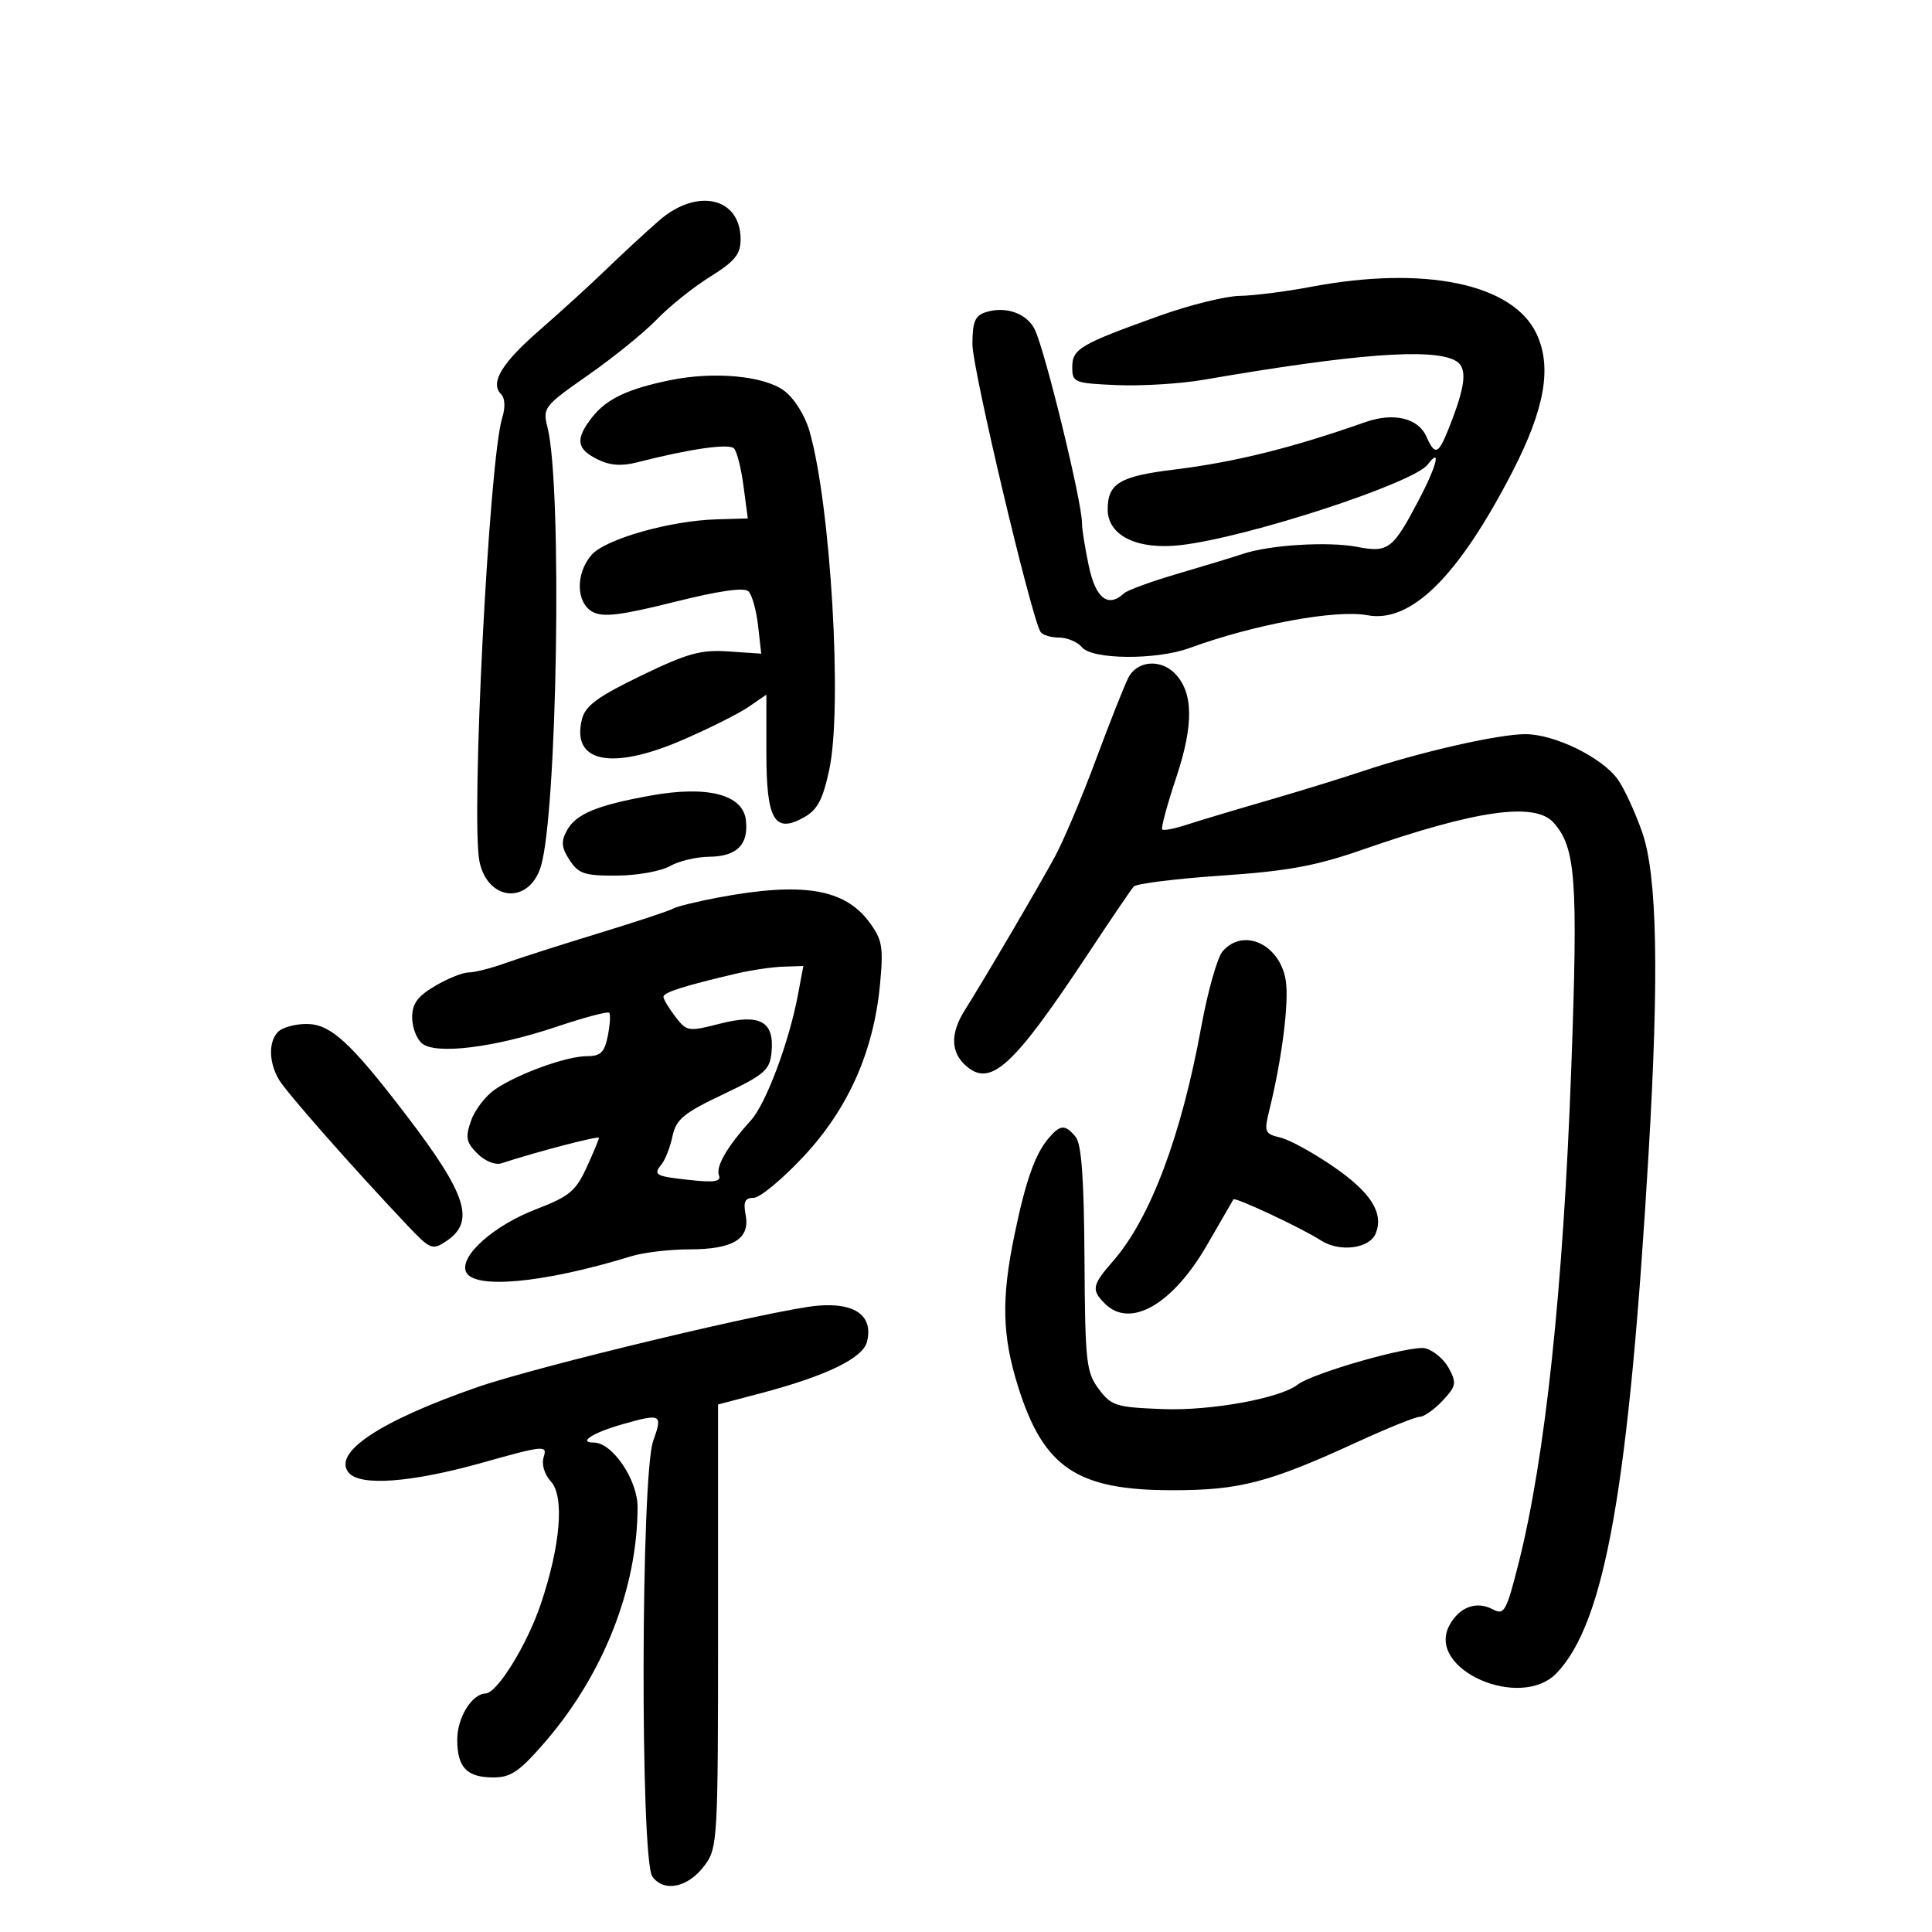 <svg xmlns="http://www.w3.org/2000/svg" width="300" height="300" viewBox="0 0 300 300" version="1.1">
	<path d="M 102.341 34.250 C 100.290 36.038, 96.584 39.460, 94.105 41.856 C 91.626 44.252, 87.001 48.471, 83.826 51.232 C 77.886 56.399, 76.048 59.448, 77.810 61.210 C 78.421 61.821, 78.491 63.262, 77.988 64.860 C 75.936 71.378, 73.075 127.512, 74.471 133.868 C 75.797 139.904, 82.035 140.454, 83.933 134.702 C 86.528 126.838, 87.340 75.545, 85.016 66.357 C 84.246 63.314, 84.449 63.053, 91.360 58.224 C 95.287 55.480, 100.075 51.595, 102 49.590 C 103.925 47.585, 107.638 44.611, 110.250 42.982 C 114.115 40.571, 115 39.487, 115 37.164 C 115 30.651, 108.252 29.098, 102.341 34.250 M 203.500 44.551 C 199.650 45.280, 194.700 45.907, 192.500 45.943 C 190.300 45.980, 184.737 47.357, 180.137 49.004 C 167.704 53.457, 166.500 54.163, 166.500 57.013 C 166.500 59.394, 166.795 59.513, 173.432 59.800 C 177.245 59.965, 183.320 59.590, 186.932 58.967 C 210.271 54.944, 222.307 54.023, 225.965 55.981 C 227.936 57.036, 227.651 59.831, 224.869 66.750 C 223.325 70.589, 222.807 70.747, 221.487 67.783 C 220.205 64.902, 216.389 64.004, 212 65.551 C 200.617 69.562, 191.698 71.772, 182.209 72.932 C 173.876 73.950, 172 75.083, 172 79.097 C 172 83.194, 176.627 85.437, 183.426 84.636 C 193.855 83.408, 219.486 75.033, 221.693 72.133 C 223.843 69.309, 223.109 72.309, 220.378 77.508 C 216.267 85.337, 215.601 85.847, 210.721 84.915 C 206.218 84.055, 197.120 84.615, 193 86.007 C 191.625 86.471, 187.125 87.839, 183 89.047 C 178.875 90.255, 175.072 91.638, 174.550 92.121 C 172.070 94.414, 170.156 92.954, 169.083 87.951 C 168.487 85.174, 168.004 82.136, 168.008 81.201 C 168.024 78.005, 162.350 54.712, 160.706 51.223 C 159.505 48.674, 156.198 47.485, 153.072 48.477 C 151.394 49.010, 151 49.963, 151 53.487 C 151 57.298, 160.103 95.739, 161.566 98.106 C 161.869 98.598, 163.161 99, 164.437 99 C 165.712 99, 167.315 99.675, 168 100.500 C 169.610 102.440, 179.562 102.512, 184.730 100.620 C 194.717 96.964, 207.441 94.617, 212.317 95.532 C 219.099 96.804, 226.449 89.536, 234.843 73.259 C 239.896 63.459, 241.026 56.964, 238.576 51.801 C 234.889 44.031, 221.188 41.199, 203.500 44.551 M 104 59.044 C 97.445 60.397, 94.186 61.948, 91.966 64.770 C 89.306 68.152, 89.491 69.696, 92.750 71.313 C 94.718 72.289, 96.495 72.421, 99 71.778 C 107.089 69.700, 113.220 68.823, 113.984 69.636 C 114.431 70.111, 115.093 72.750, 115.456 75.500 L 116.117 80.500 111.245 80.644 C 103.996 80.859, 93.985 83.712, 91.852 86.170 C 89.337 89.071, 89.440 93.630, 92.052 95.028 C 93.651 95.883, 96.440 95.541, 104.670 93.481 C 111.681 91.725, 115.570 91.170, 116.231 91.831 C 116.778 92.378, 117.446 94.778, 117.715 97.163 L 118.204 101.500 113.122 101.155 C 108.810 100.862, 106.749 101.434, 99.533 104.927 C 92.780 108.196, 90.891 109.586, 90.366 111.677 C 88.681 118.390, 94.937 119.684, 105.978 114.906 C 110.115 113.116, 114.737 110.799, 116.250 109.758 L 119 107.864 119 116.809 C 119 127.334, 120.247 129.490, 124.845 126.919 C 126.941 125.747, 127.769 124.177, 128.775 119.467 C 130.841 109.794, 128.990 78.313, 125.684 66.892 C 124.988 64.488, 123.316 61.832, 121.775 60.682 C 118.651 58.349, 110.850 57.631, 104 59.044 M 175.200 105.250 C 174.573 106.487, 172.304 112.225, 170.157 118 C 168.009 123.775, 165.157 130.525, 163.818 133 C 161.323 137.613, 152.822 152.097, 149.823 156.845 C 147.566 160.418, 147.602 163.330, 149.928 165.435 C 153.792 168.932, 157.289 165.738, 169.021 148 C 172.476 142.775, 175.631 138.127, 176.031 137.671 C 176.431 137.215, 182.550 136.447, 189.629 135.966 C 199.943 135.265, 204.288 134.469, 211.500 131.959 C 229.252 125.781, 238.351 124.494, 241.246 127.750 C 244.703 131.640, 245.054 136.544, 243.980 166 C 242.734 200.152, 239.944 226.351, 235.810 242.714 C 233.913 250.222, 233.571 250.841, 231.830 249.909 C 229.271 248.540, 226.594 249.522, 225.057 252.394 C 221.397 259.231, 236.161 265.716, 241.777 259.738 C 249.257 251.775, 252.928 230.930, 255.997 179 C 257.637 151.239, 257.329 135.889, 254.997 129.225 C 253.895 126.076, 252.181 122.375, 251.188 121 C 248.725 117.589, 241.374 114, 236.851 114 C 232.644 114, 220.473 116.775, 211.500 119.780 C 208.200 120.885, 201.450 122.962, 196.500 124.395 C 191.550 125.829, 186.004 127.493, 184.175 128.093 C 182.346 128.693, 180.678 129.011, 180.466 128.800 C 180.255 128.589, 181.239 124.948, 182.653 120.709 C 185.392 112.494, 185.310 107.453, 182.389 104.532 C 180.127 102.270, 176.525 102.629, 175.200 105.250 M 101 123.541 C 92.593 125.061, 89.386 126.411, 87.990 129.019 C 87.098 130.686, 87.196 131.650, 88.452 133.567 C 89.839 135.684, 90.789 135.995, 95.773 135.965 C 98.923 135.945, 102.625 135.286, 104 134.500 C 105.375 133.714, 108.132 133.055, 110.128 133.035 C 114.424 132.993, 116.265 131.155, 115.822 127.349 C 115.358 123.358, 109.845 121.942, 101 123.541 M 111.500 139.372 C 108.200 139.992, 105.050 140.769, 104.500 141.097 C 103.950 141.425, 98.775 143.138, 93 144.904 C 87.225 146.669, 80.685 148.763, 78.467 149.557 C 76.248 150.351, 73.686 151, 72.774 151 C 71.861 151, 69.514 151.944, 67.557 153.099 C 64.838 154.703, 64 155.852, 64 157.976 C 64 159.505, 64.685 161.323, 65.521 162.018 C 67.667 163.799, 76.741 162.682, 86.350 159.455 C 90.648 158.011, 94.355 157.022, 94.589 157.256 C 94.823 157.489, 94.730 159.102, 94.382 160.840 C 93.868 163.411, 93.267 164, 91.158 164 C 87.965 164, 80.411 166.733, 76.849 169.177 C 75.390 170.177, 73.720 172.364, 73.137 174.036 C 72.235 176.625, 72.382 177.382, 74.131 179.131 C 75.287 180.287, 76.909 180.948, 77.842 180.642 C 83.296 178.855, 93 176.321, 93 176.682 C 93 176.917, 92.135 178.998, 91.079 181.305 C 89.413 184.942, 88.372 185.801, 83.252 187.764 C 76.702 190.276, 71.395 194.981, 72.339 197.440 C 73.426 200.273, 84.406 199.261, 97.993 195.076 C 99.915 194.484, 103.991 194, 107.052 194 C 113.836 194, 116.496 192.373, 115.785 188.656 C 115.392 186.601, 115.673 186, 117.024 186 C 117.985 186, 121.466 183.118, 124.761 179.596 C 131.724 172.153, 135.679 163.244, 136.653 152.810 C 137.194 147.023, 137.002 145.922, 134.976 143.181 C 131.133 137.983, 124.561 136.917, 111.500 139.372 M 189.828 147.750 C 189.012 148.713, 187.525 153.996, 186.521 159.491 C 183.440 176.372, 178.615 189.193, 172.865 195.785 C 169.562 199.571, 169.424 200.281, 171.571 202.429 C 175.504 206.361, 182.112 202.557, 187.449 193.286 C 189.597 189.554, 191.431 186.382, 191.524 186.237 C 191.780 185.837, 202.147 190.700, 205.106 192.608 C 208.051 194.507, 212.724 193.884, 213.651 191.468 C 214.850 188.342, 212.883 185.209, 207.271 181.306 C 204.097 179.099, 200.309 177.005, 198.854 176.653 C 196.350 176.048, 196.257 175.812, 197.133 172.257 C 199.077 164.365, 200.186 155.535, 199.650 152.228 C 198.735 146.592, 193.017 143.985, 189.828 147.750 M 114.500 151.143 C 106.204 153.084, 103.001 154.102, 103.022 154.790 C 103.034 155.181, 103.868 156.571, 104.875 157.880 C 106.642 160.179, 106.880 160.216, 111.791 158.957 C 118.037 157.356, 120.271 158.599, 119.801 163.415 C 119.532 166.169, 118.726 166.867, 112.291 169.924 C 106.144 172.844, 104.986 173.801, 104.426 176.424 C 104.065 178.116, 103.307 180.073, 102.742 180.774 C 101.374 182.472, 101.699 182.648, 107.313 183.251 C 110.948 183.642, 112.006 183.458, 111.638 182.499 C 111.116 181.137, 112.922 178.026, 116.574 174 C 118.950 171.380, 122.537 161.803, 123.925 154.370 L 124.742 150 121.621 150.103 C 119.904 150.160, 116.700 150.628, 114.500 151.143 M 43.200 160.200 C 41.681 161.719, 41.718 164.889, 43.285 167.602 C 44.417 169.561, 54.619 181.144, 63.253 190.273 C 66.791 194.014, 67.133 194.156, 69.253 192.756 C 73.870 189.705, 72.531 185.505, 62.956 173 C 54.364 161.779, 51.313 159, 47.581 159 C 45.832 159, 43.860 159.540, 43.200 160.200 M 162.820 176.750 C 160.721 179.215, 159.260 183.362, 157.512 191.815 C 155.469 201.698, 155.609 207.417, 158.085 215.304 C 162.041 227.908, 167.222 231.395, 182 231.402 C 192.522 231.407, 197.006 230.236, 210.890 223.855 C 215.504 221.735, 219.813 220, 220.466 220 C 221.118 220, 222.707 218.877, 223.997 217.504 C 226.114 215.250, 226.210 214.761, 224.987 212.477 C 224.243 211.085, 222.592 209.685, 221.319 209.365 C 219.171 208.826, 203.818 213.195, 201.500 215.004 C 198.776 217.131, 188.008 219.089, 180.604 218.804 C 173.265 218.521, 172.558 218.300, 170.604 215.676 C 168.665 213.073, 168.492 211.486, 168.398 195.456 C 168.324 182.992, 167.935 177.627, 167.025 176.530 C 165.394 174.564, 164.648 174.603, 162.820 176.750 M 127 202.743 C 120.375 203.303, 83.406 212.158, 74 215.438 C 58.905 220.701, 51.582 225.587, 54.151 228.682 C 55.918 230.812, 63.876 230.218, 74.850 227.137 C 84.470 224.436, 85.013 224.384, 84.434 226.209 C 84.064 227.372, 84.509 228.905, 85.550 230.055 C 87.669 232.397, 87.040 239.977, 83.969 249.091 C 81.844 255.400, 77.214 262.899, 75.405 262.962 C 73.259 263.036, 71 266.712, 71 270.129 C 71 274.455, 72.485 276, 76.642 276 C 79.332 276, 80.698 275.058, 84.652 270.478 C 93.724 259.970, 99 246.552, 99 233.989 C 99 229.771, 95.078 224, 92.211 224 C 89.666 224, 92.057 222.463, 96.616 221.169 C 102.700 219.441, 102.921 219.560, 101.426 223.750 C 99.512 229.113, 99.406 288.806, 101.306 291.404 C 103.125 293.891, 106.857 293.095, 109.400 289.678 C 111.438 286.939, 111.500 285.840, 111.500 252.472 L 111.500 218.088 118 216.377 C 128.241 213.680, 133.985 210.909, 134.626 208.356 C 135.635 204.334, 132.806 202.252, 127 202.743" stroke="none" fill="black" fill-rule="evenodd"/>
</svg>